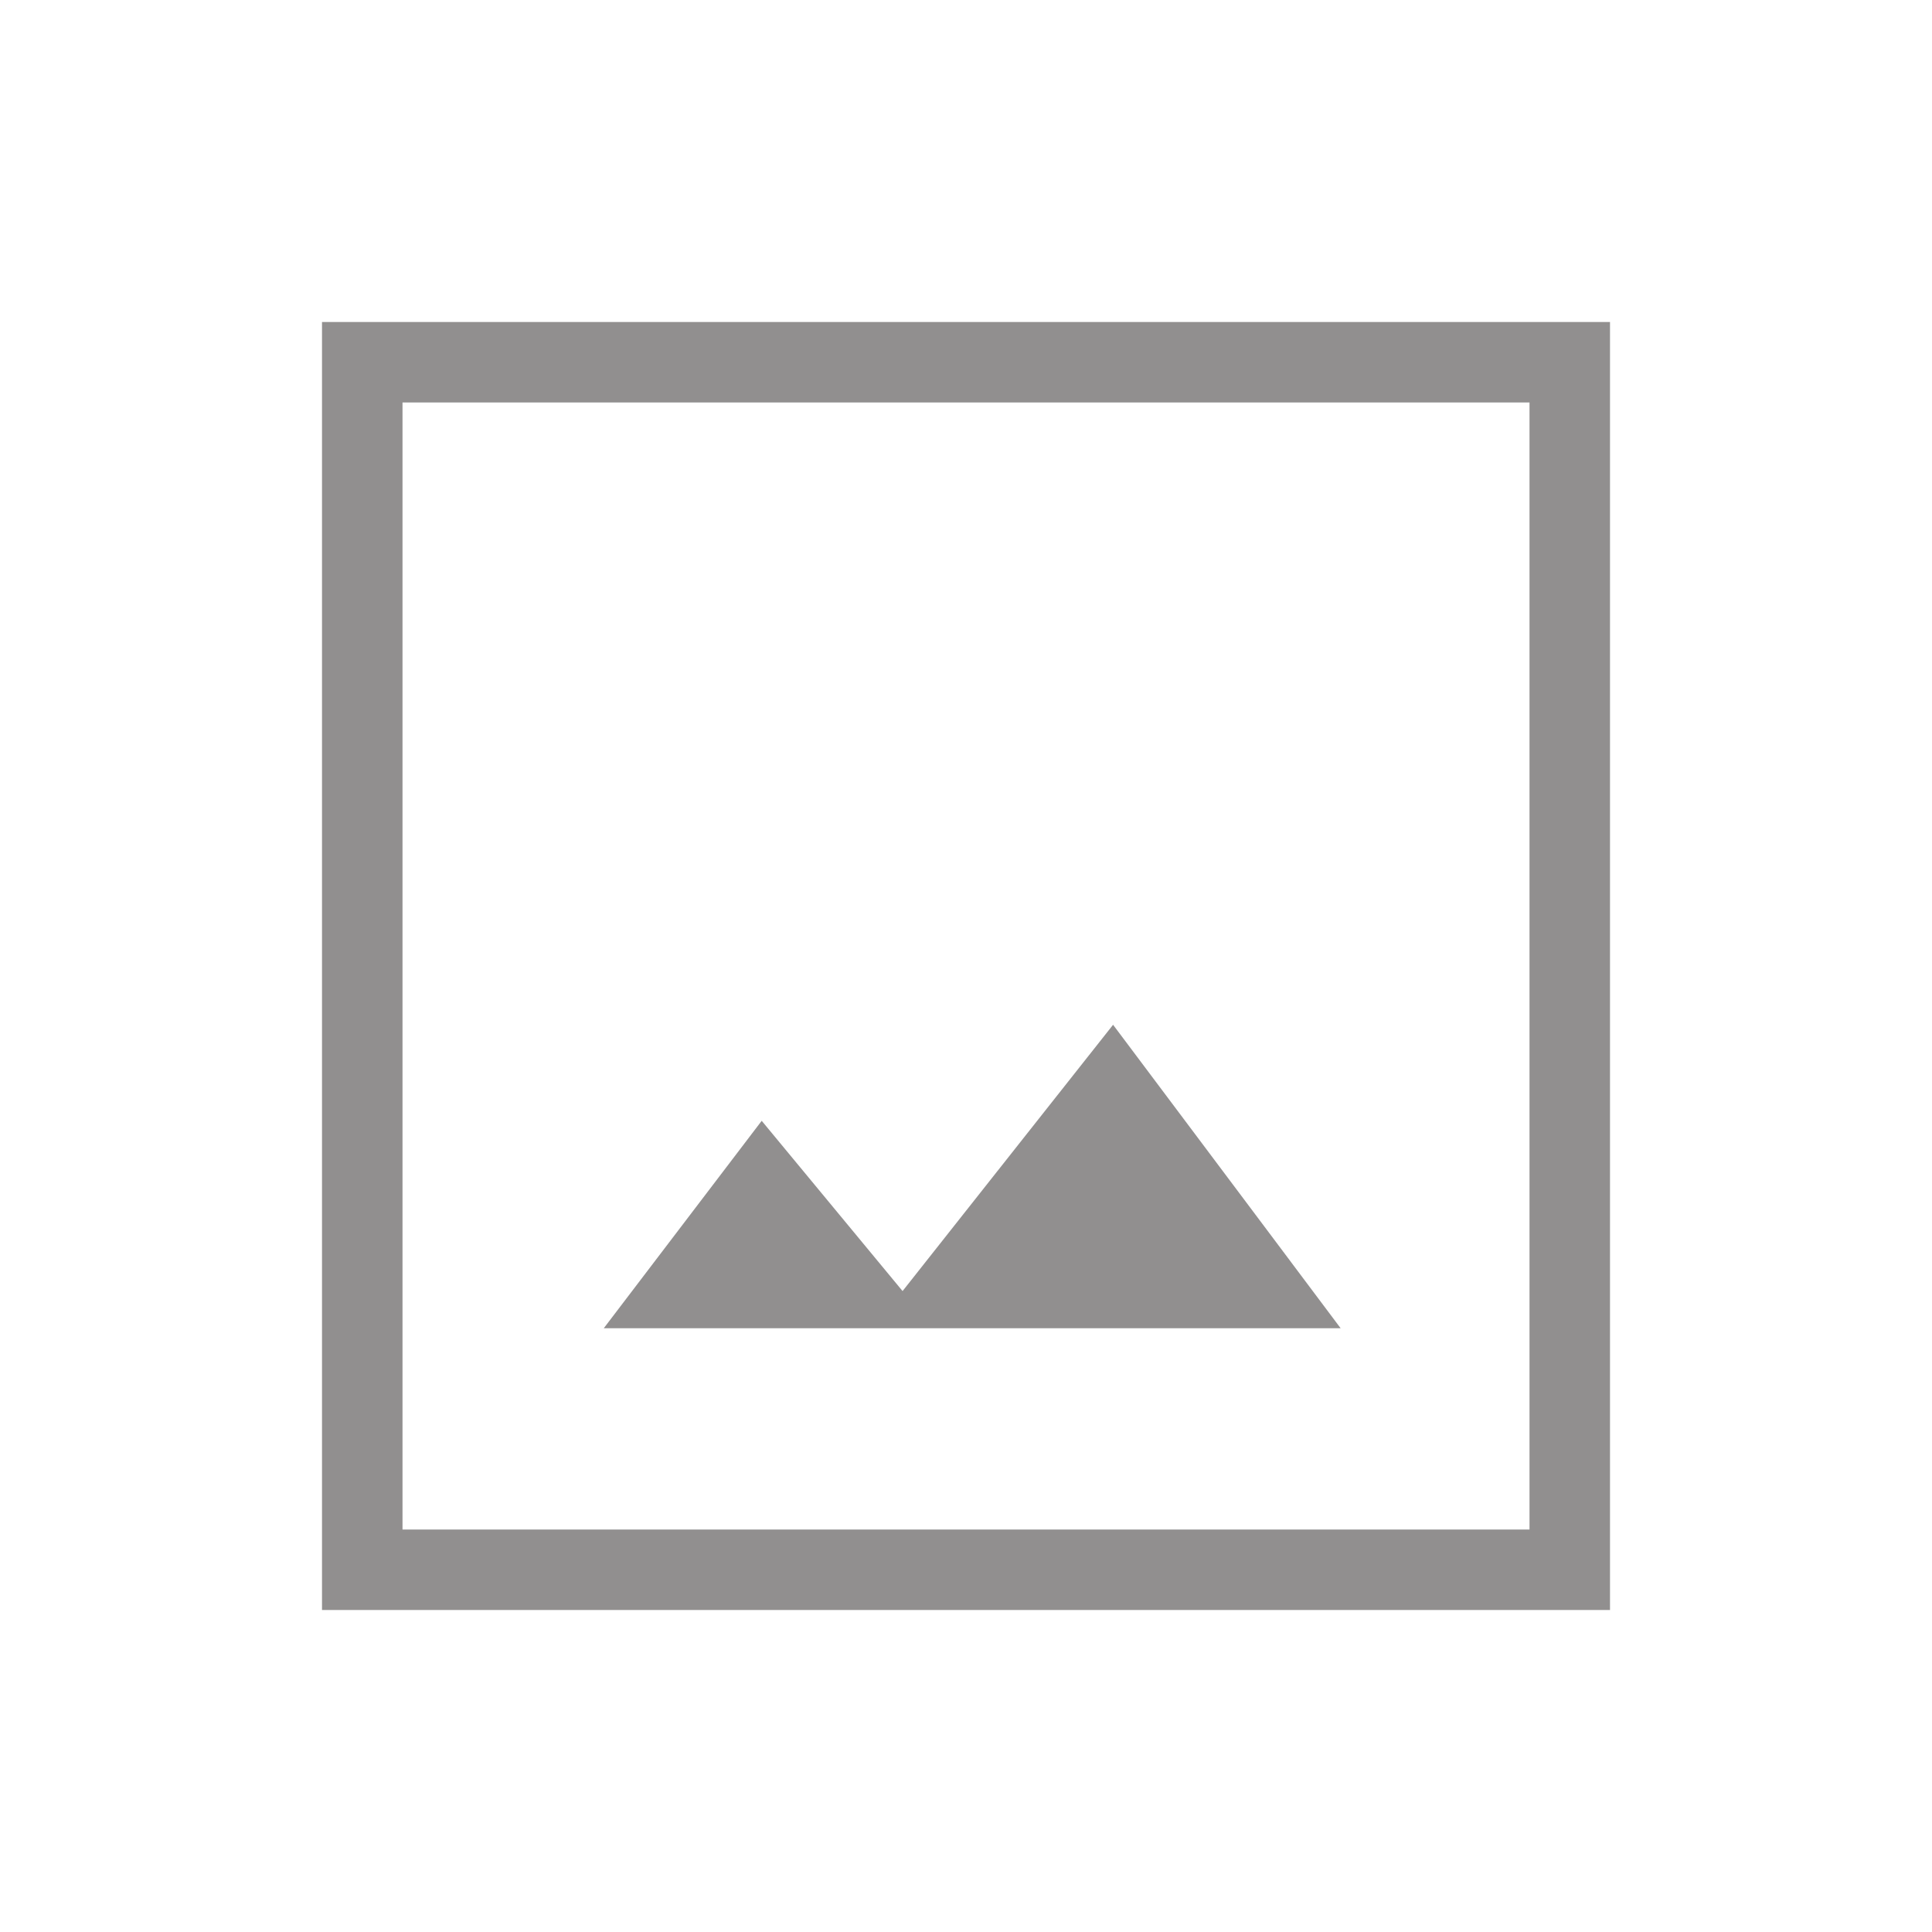 <svg width="240" height="240" viewBox="0 0 240 240" fill="none" xmlns="http://www.w3.org/2000/svg">
<g opacity="0.5">
<path d="M75.001 165H166.541L138.271 127.3L112.121 160.38L94.621 139.23L75.001 165ZM40.001 200V40H200.001V200H40.001ZM50.001 190H190.001V50H50.001V190Z" fill="#231F20"/>
</g>
</svg>
